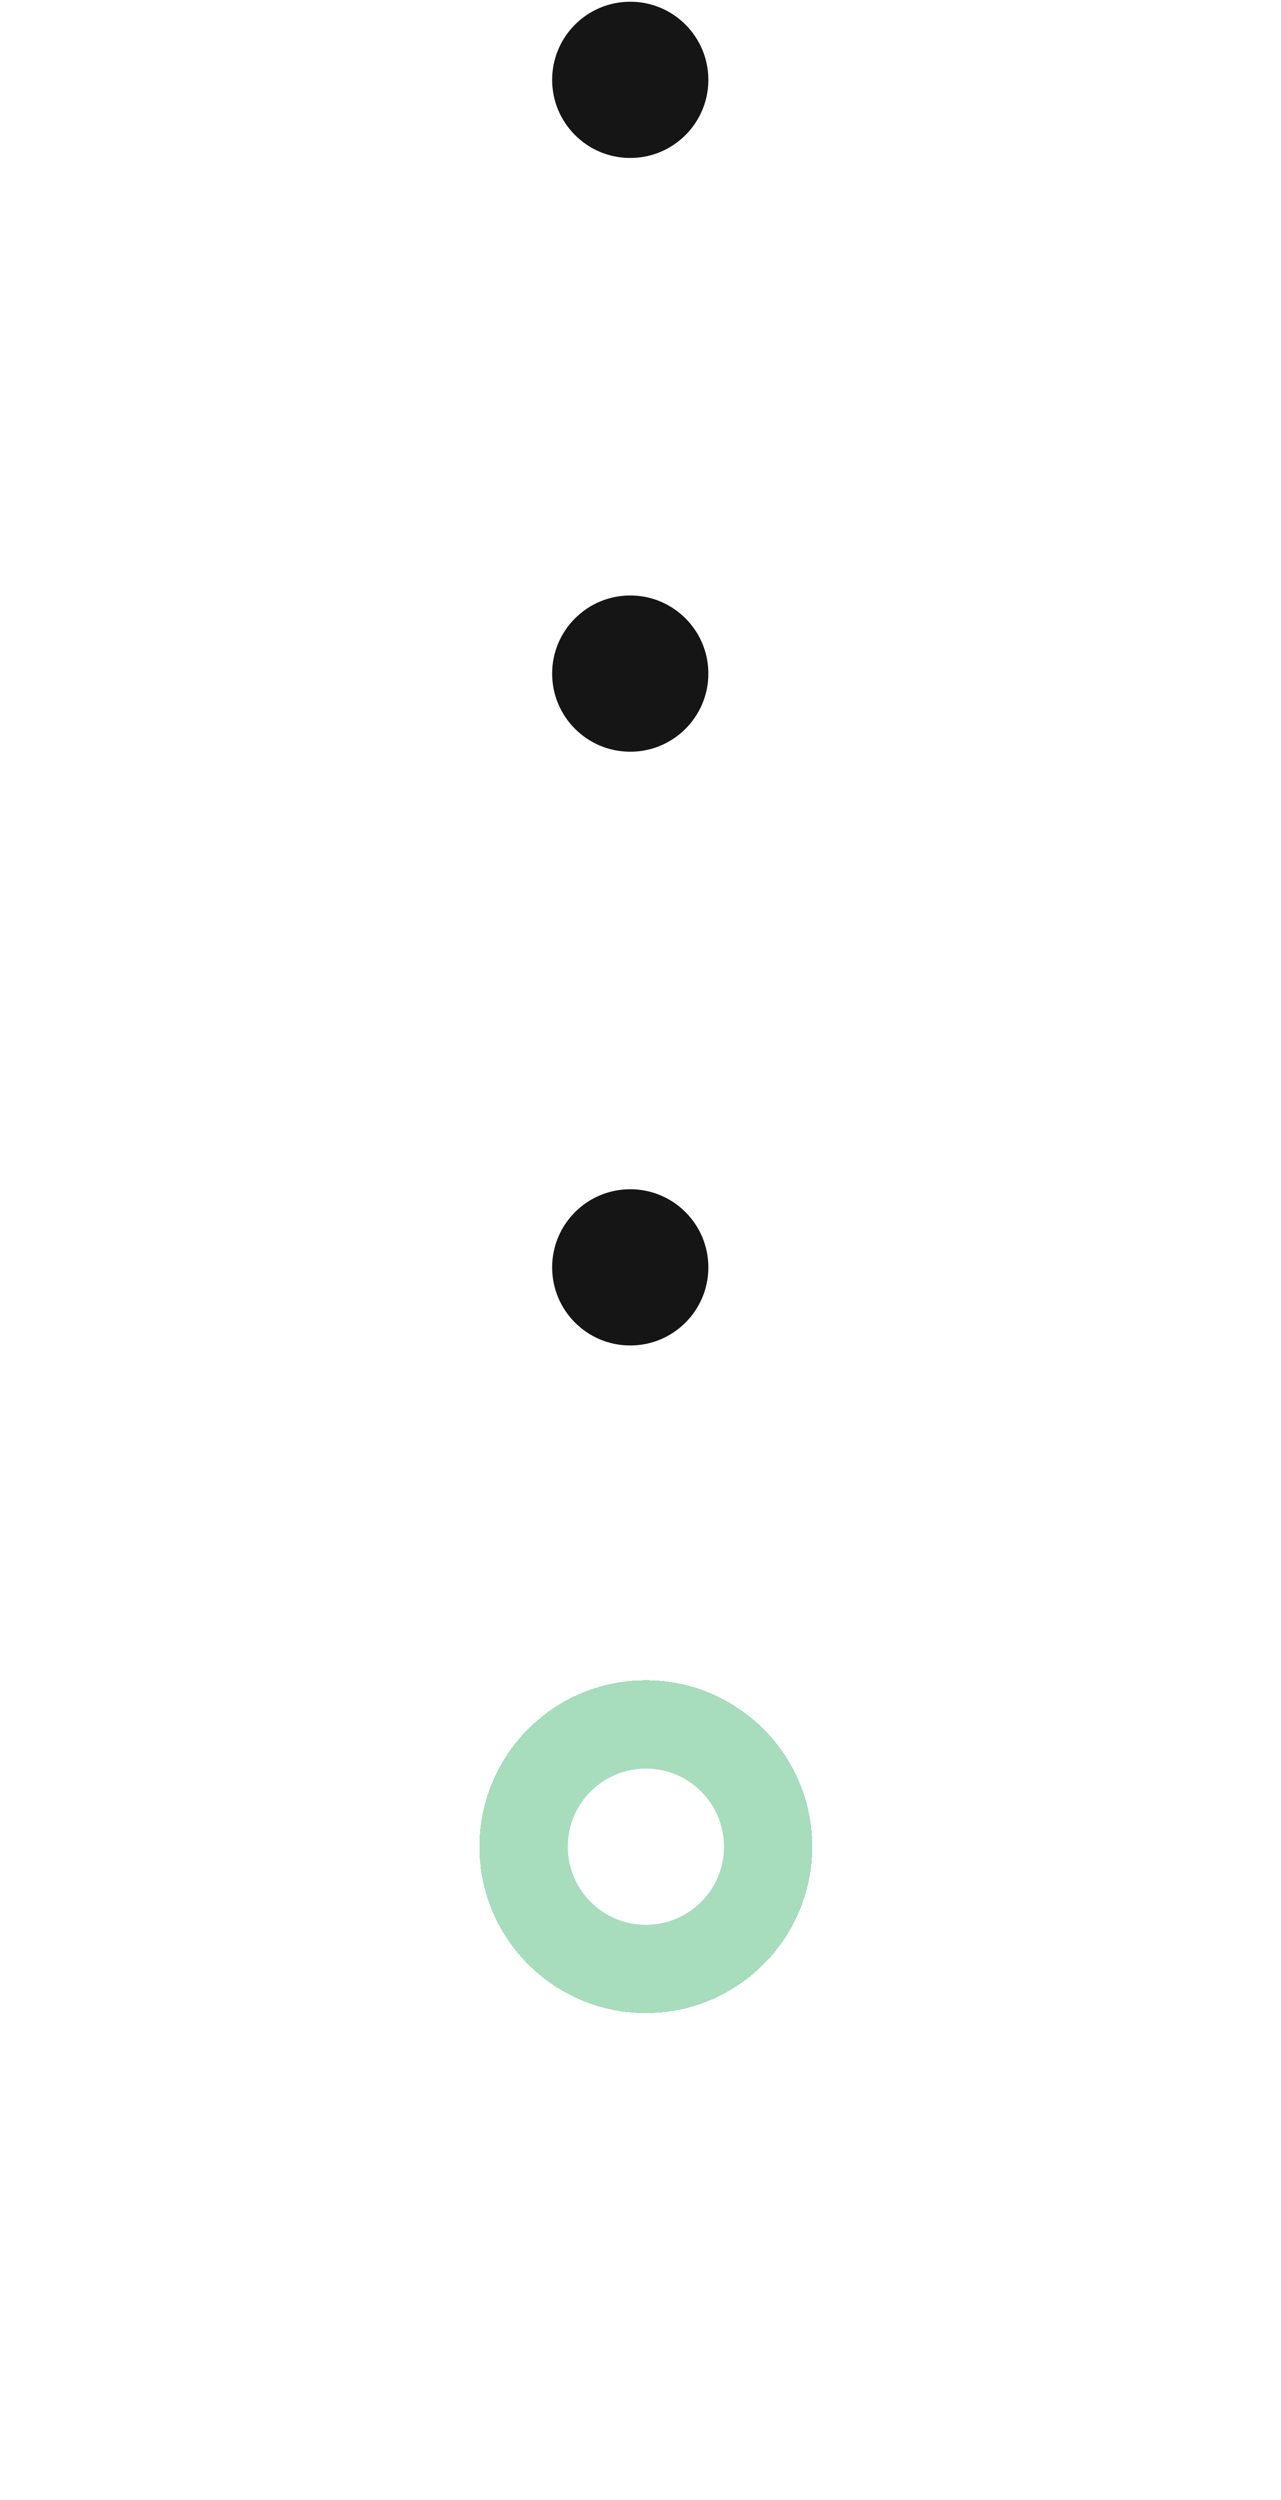 <svg width="41" height="80" viewBox="0 0 41 80" fill="none" xmlns="http://www.w3.org/2000/svg">
<g filter="url(#filter0_d_40_2918)">
<circle cx="20.671" cy="59.093" r="5.327" fill="#25A85A" fill-opacity="0.4" shape-rendering="crispEdges"/>
</g>
<circle cx="20.672" cy="59.094" r="2.5" fill="white"/>
<circle cx="20.172" cy="40.555" r="2.5" fill="#151515"/>
<circle cx="20.172" cy="21.555" r="2.5" fill="#151515"/>
<circle cx="20.172" cy="2.555" r="2.5" fill="#151515"/>
<defs>
<filter id="filter0_d_40_2918" x="0.344" y="38.766" width="40.656" height="40.654" filterUnits="userSpaceOnUse" color-interpolation-filters="sRGB">
<feFlood flood-opacity="0" result="BackgroundImageFix"/>
<feColorMatrix in="SourceAlpha" type="matrix" values="0 0 0 0 0 0 0 0 0 0 0 0 0 0 0 0 0 0 127 0" result="hardAlpha"/>
<feMorphology radius="5" operator="dilate" in="SourceAlpha" result="effect1_dropShadow_40_2918"/>
<feOffset/>
<feGaussianBlur stdDeviation="5"/>
<feComposite in2="hardAlpha" operator="out"/>
<feColorMatrix type="matrix" values="0 0 0 0 1 0 0 0 0 1 0 0 0 0 1 0 0 0 0.1 0"/>
<feBlend mode="normal" in2="BackgroundImageFix" result="effect1_dropShadow_40_2918"/>
<feBlend mode="normal" in="SourceGraphic" in2="effect1_dropShadow_40_2918" result="shape"/>
</filter>
</defs>
</svg>
